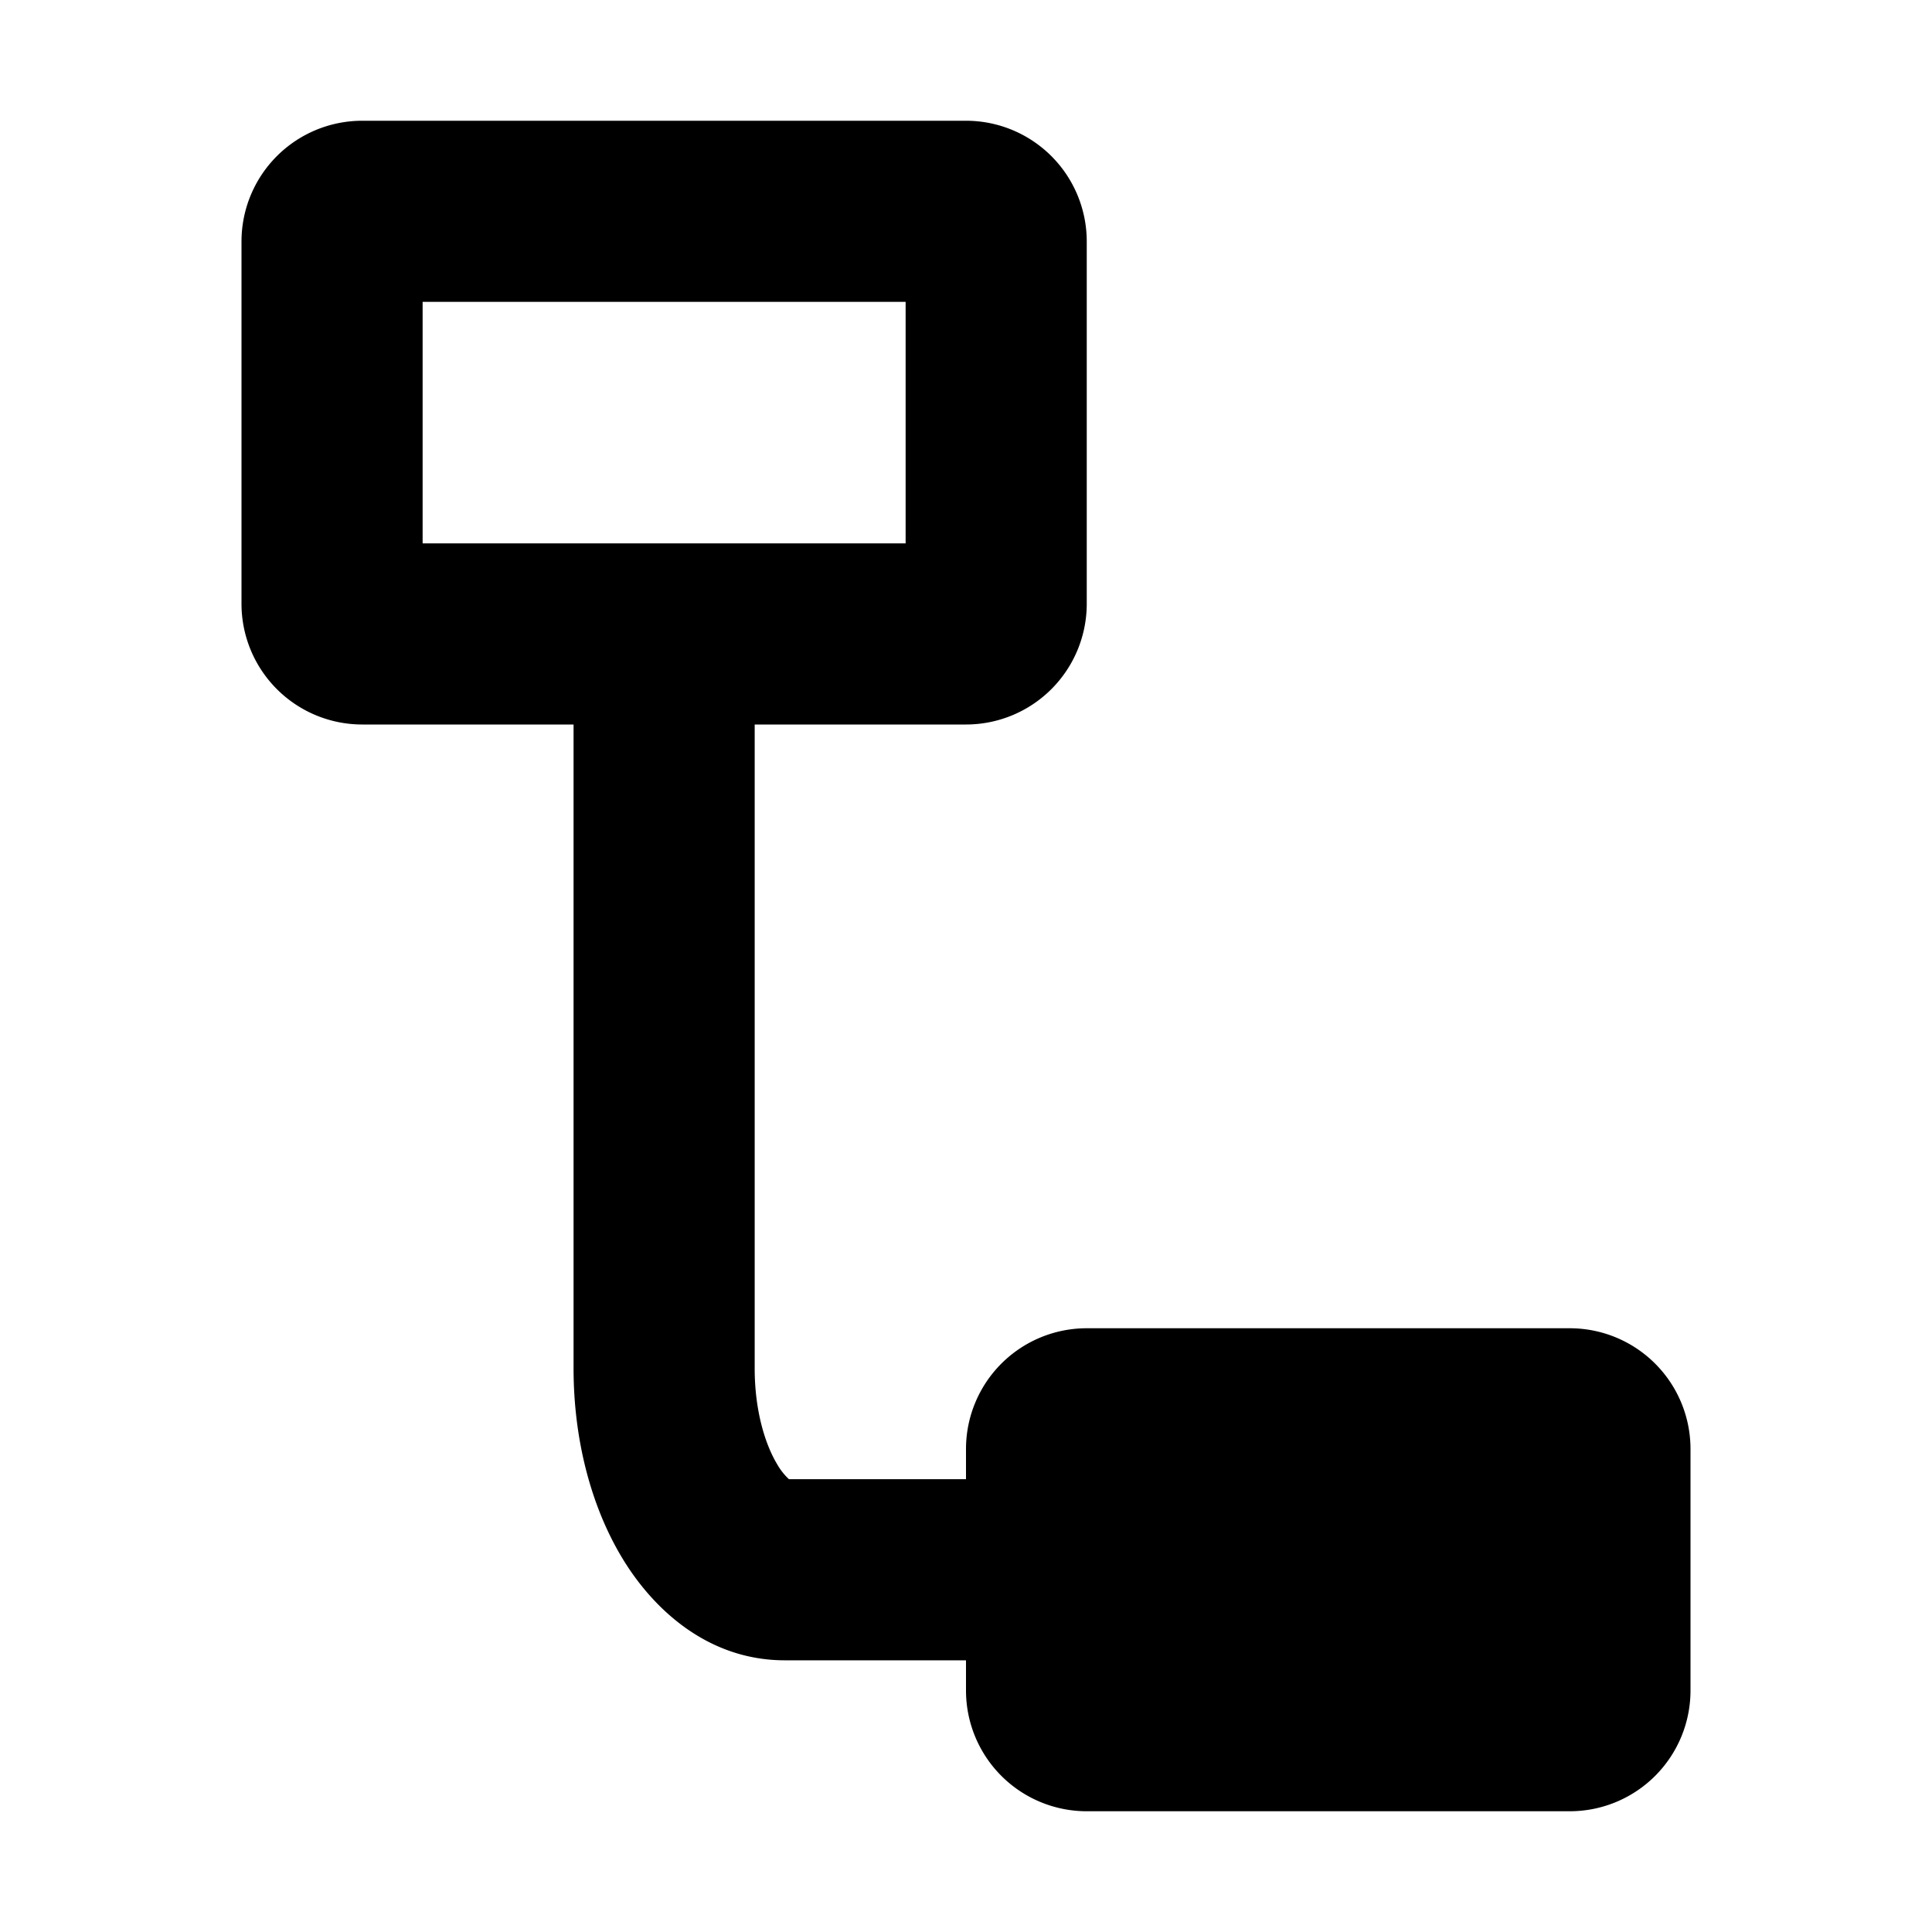 <svg xmlns="http://www.w3.org/2000/svg" width="16" height="16" viewBox="0 0 16 16"><path fill-rule="evenodd" d="M5.5 4.75a.75.75 0 0 1 .75.75v5.833c0 .348.086.627.186.793a.5.5 0 0 0 .098.124H8a.75.75 0 0 1 0 1.5H6.5c-.643 0-1.097-.43-1.35-.852-.262-.437-.4-.992-.4-1.565V5.5a.75.75 0 0 1 .75-.75m1.048 7.509-.006-.003z"/><path fill-rule="evenodd" d="M3.5 2.5v2h4v-2zM3 1a1 1 0 0 0-1 1v3a1 1 0 0 0 1 1h5a1 1 0 0 0 1-1V2a1 1 0 0 0-1-1z"/><path d="M8 12a1 1 0 0 1 1-1h4a1 1 0 0 1 1 1v2a1 1 0 0 1-1 1H9a1 1 0 0 1-1-1z"/></svg>